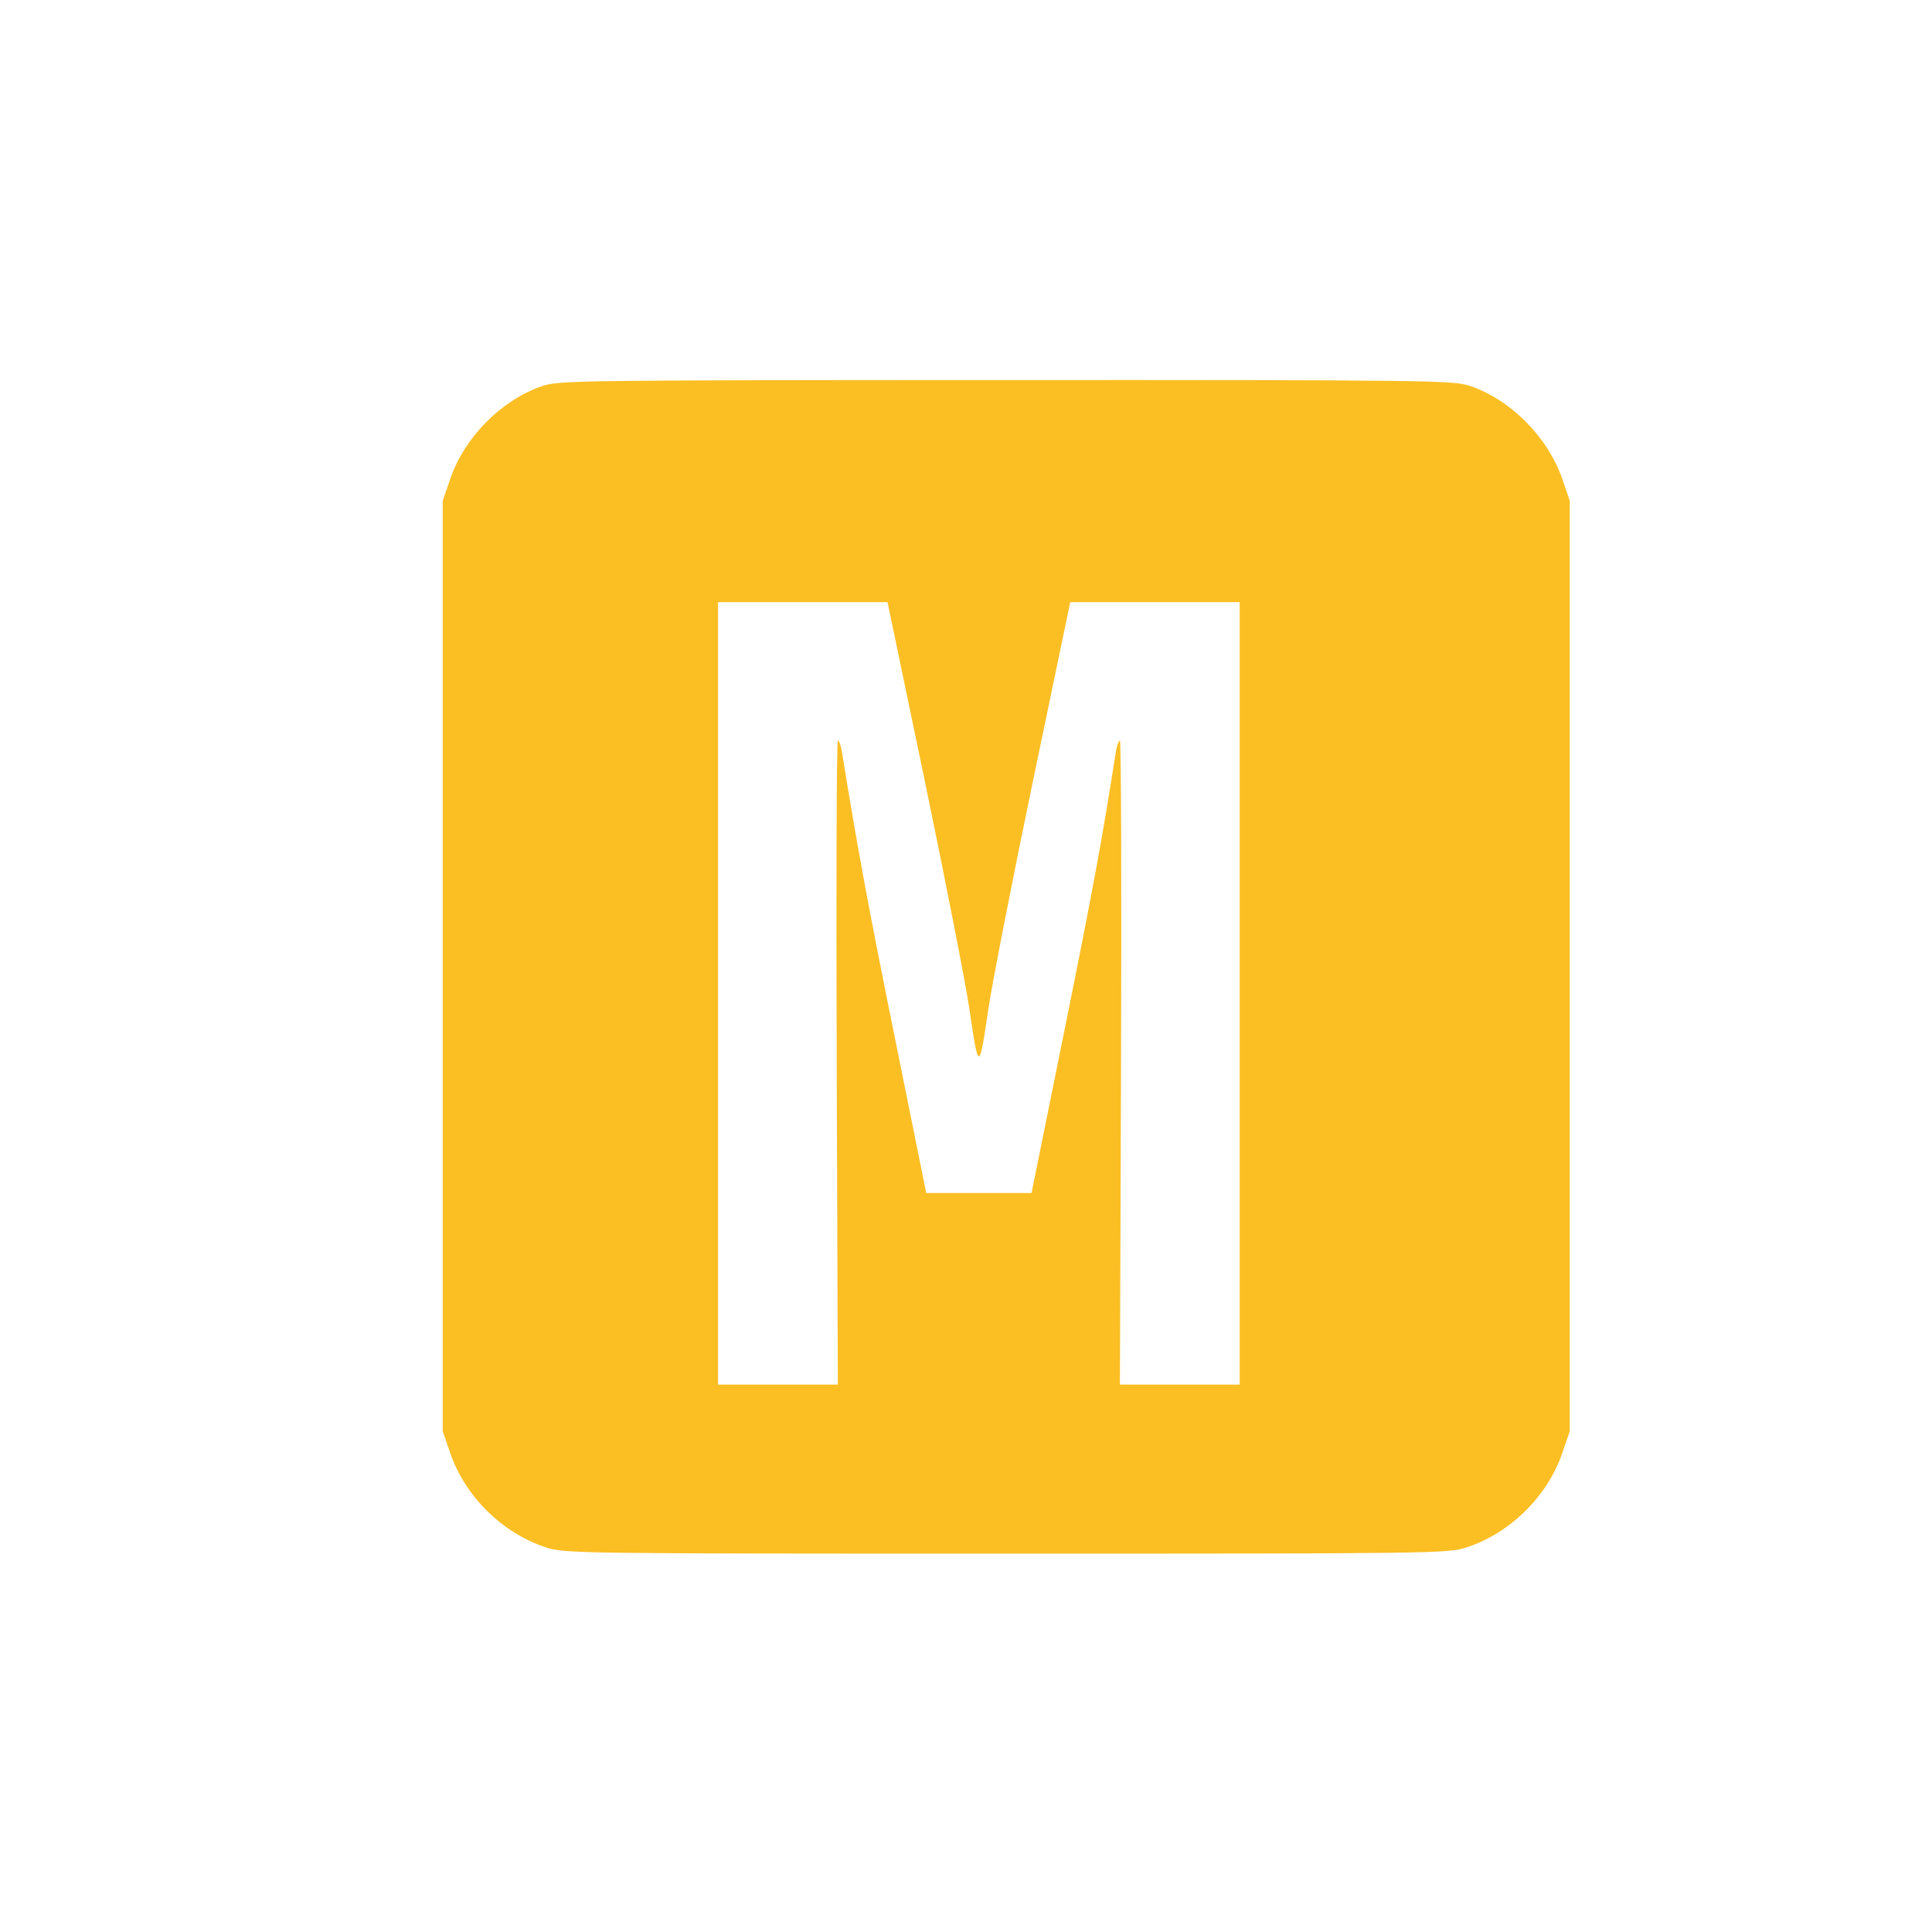 <svg width="24" height="24" viewBox="0 0 24 24" fill="none" xmlns="http://www.w3.org/2000/svg"><path d="M6.720 4.801 C 6.217 4.981,5.771 5.434,5.594 5.946 L 5.500 6.220 5.500 12.000 L 5.500 17.780 5.594 18.054 C 5.780 18.591,6.241 19.045,6.781 19.222 C 7.013 19.298,7.170 19.300,12.500 19.300 C 17.830 19.300,17.987 19.298,18.219 19.222 C 18.759 19.045,19.220 18.591,19.406 18.054 L 19.500 17.780 19.500 12.000 L 19.500 6.220 19.406 5.946 C 19.225 5.424,18.752 4.952,18.245 4.789 C 18.046 4.725,17.629 4.720,12.485 4.721 C 7.080 4.723,6.934 4.725,6.720 4.801 M11.494 9.730 C 11.751 10.967,11.998 12.232,12.043 12.539 C 12.156 13.316,12.164 13.316,12.277 12.539 C 12.322 12.232,12.569 10.967,12.826 9.730 L 13.295 7.480 14.347 7.480 L 15.400 7.480 15.400 12.340 L 15.400 17.200 14.656 17.200 L 13.912 17.200 13.926 13.200 C 13.934 11.000,13.927 9.200,13.912 9.200 C 13.896 9.200,13.875 9.258,13.863 9.330 C 13.696 10.402,13.576 11.055,13.227 12.780 L 12.814 14.820 12.160 14.820 L 11.506 14.820 11.114 12.880 C 10.784 11.251,10.652 10.535,10.457 9.330 C 10.446 9.258,10.424 9.200,10.408 9.200 C 10.393 9.200,10.386 11.000,10.394 13.200 L 10.408 17.200 9.664 17.200 L 8.920 17.200 8.920 12.340 L 8.920 7.480 9.973 7.480 L 11.025 7.480 11.494 9.730 " fill="#FBBF24" stroke="none" fill-rule="evenodd"></path></svg>
